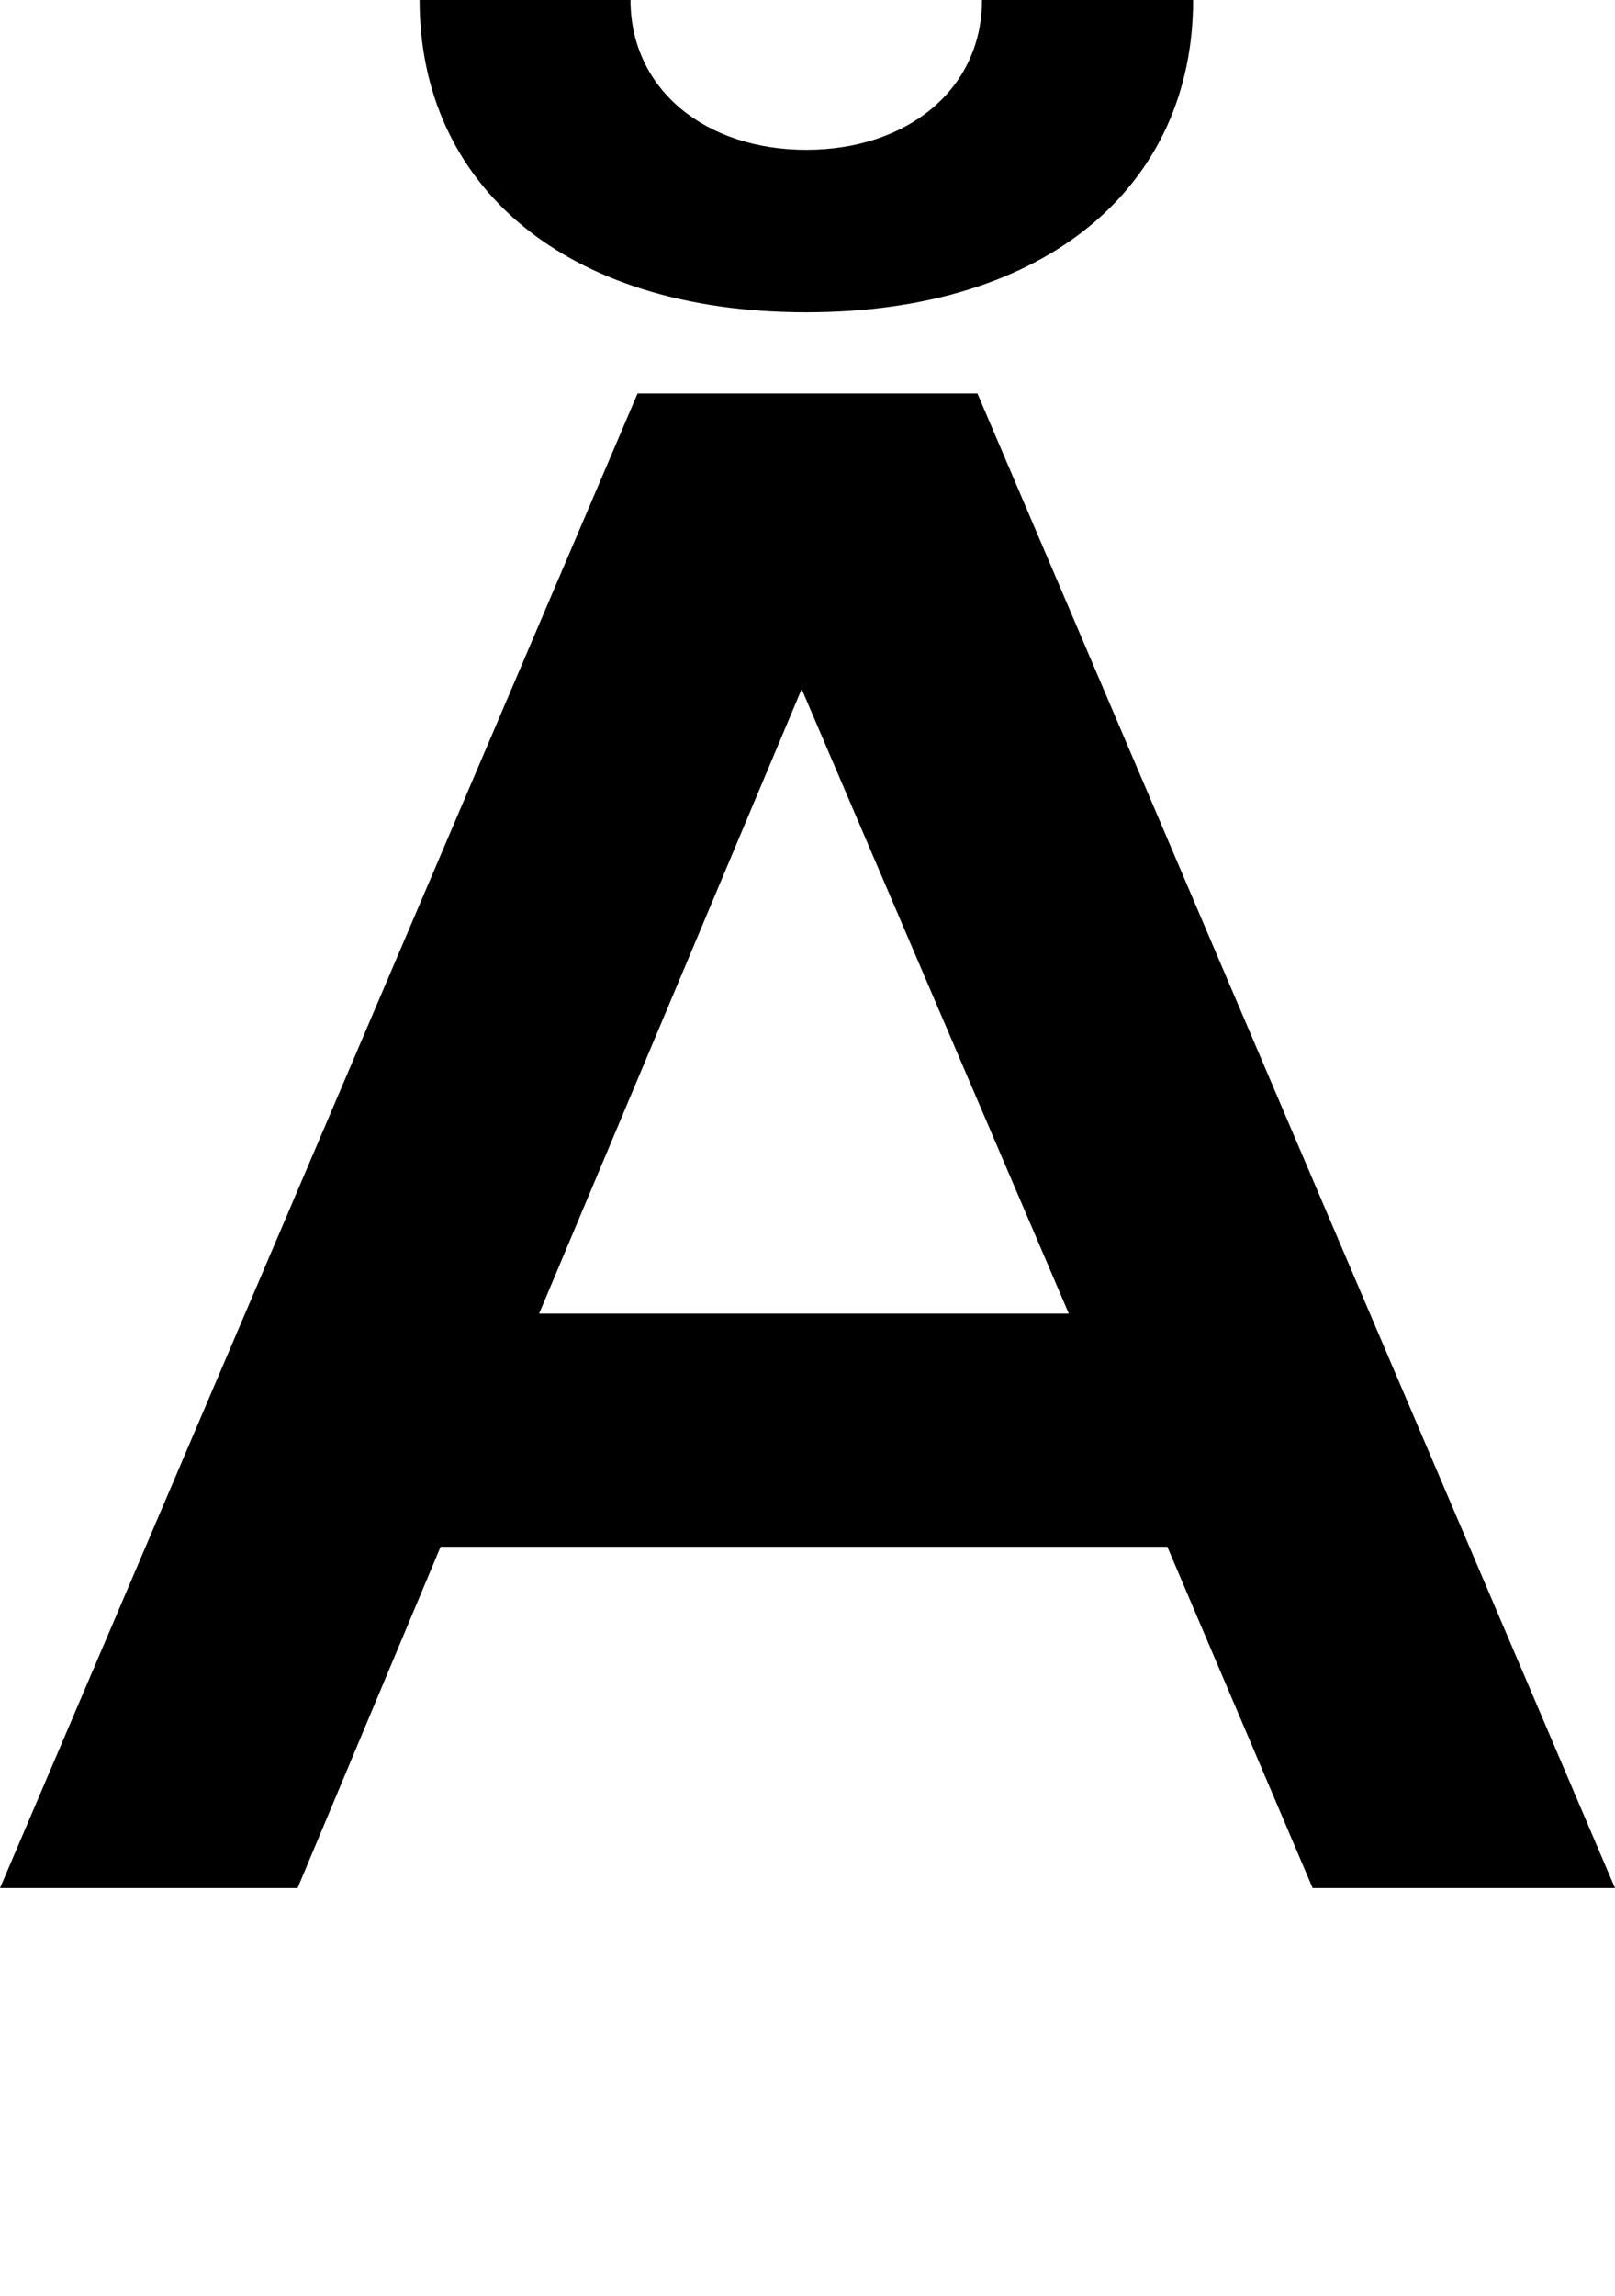 <?xml version="1.0" encoding="UTF-8"?>
<svg id="Layer_1" xmlns="http://www.w3.org/2000/svg" viewBox="0 0 84.45 120" preserveAspectRatio="none">
  <path d="M51.11,20.56l33.34,78.11h-15.81l-7.6-17.84H23.04l-7.48,17.84H0L33.34,20.56h17.77ZM51.36,0h11.03c0,9.68-7.6,16.32-20.23,16.32S21.94,9.68,21.94,0h11.03c0,4.68,3.92,7.83,9.19,7.83s9.19-3.15,9.19-7.83ZM28.19,68.65h27.7l-13.97-32.64-13.73,32.64Z"/>
</svg>